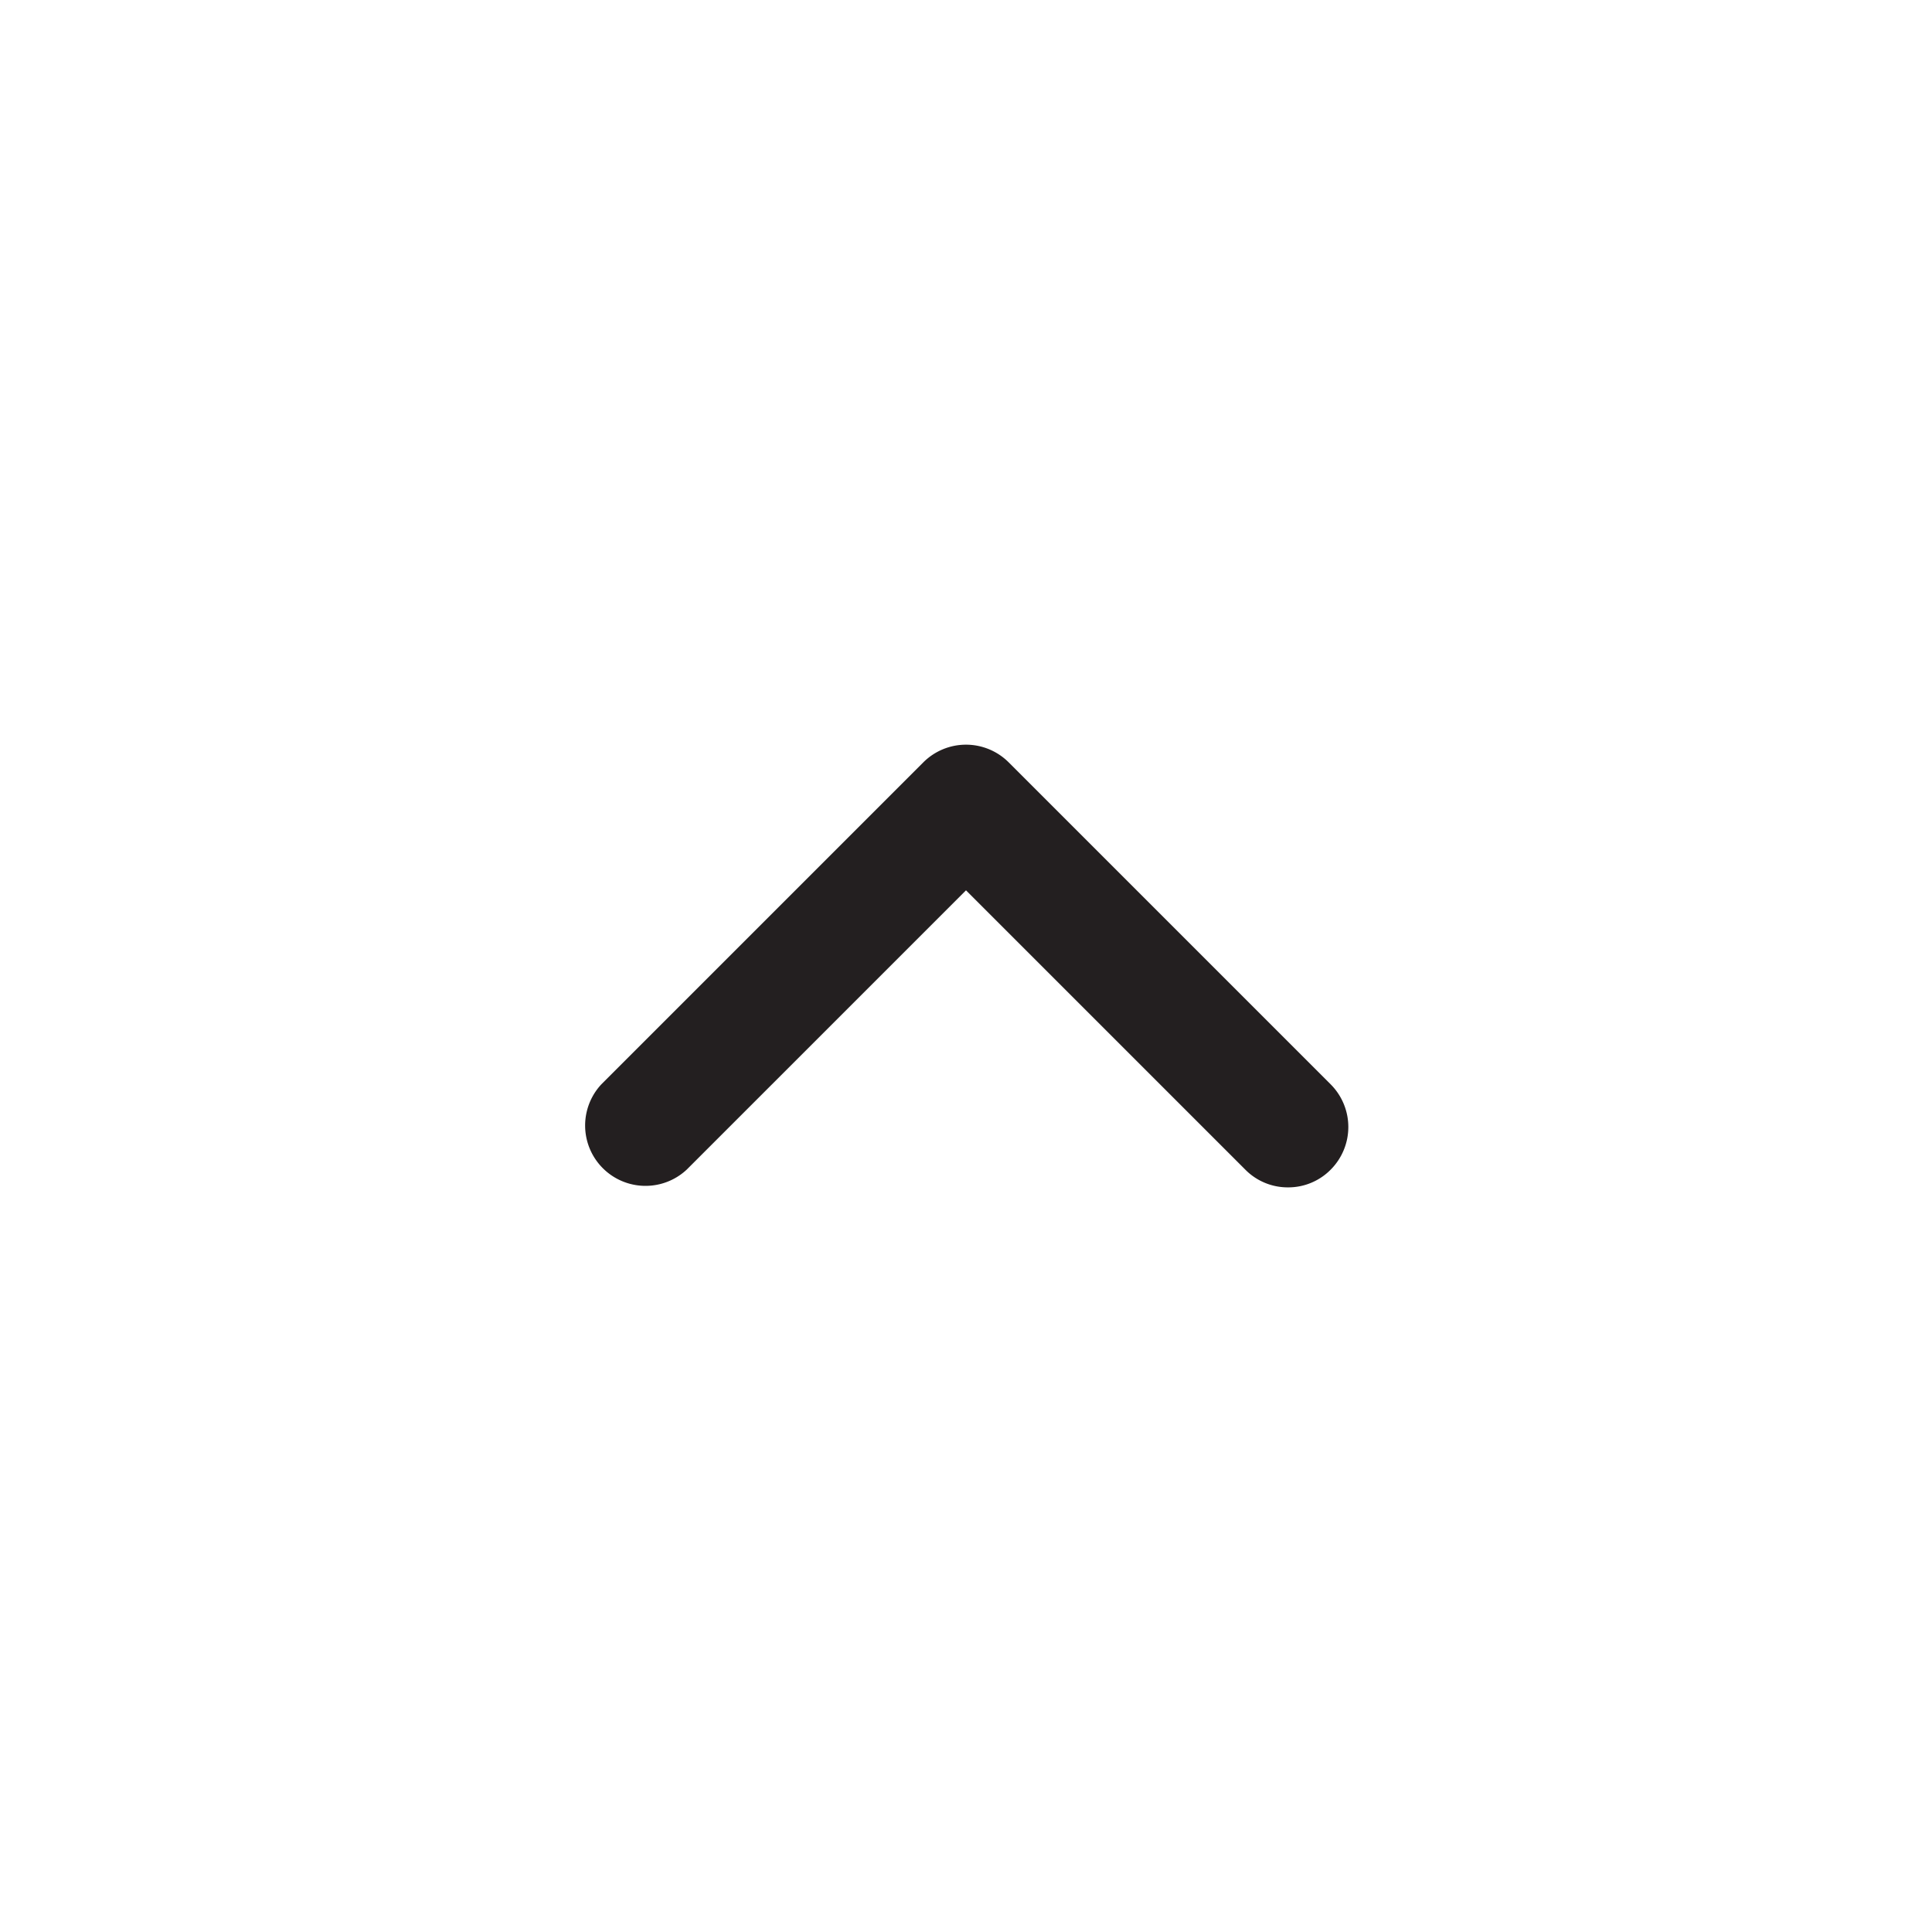 <svg id="b67e00c5-daf5-4c0b-a9f8-11076102c4cb" data-name="Layer 1" xmlns="http://www.w3.org/2000/svg" viewBox="0 0 24 24"><title>arrow</title><path d="M16,14.75a.74.74,0,0,1-.53-.22L12,11.06,8.53,14.53a.75.75,0,0,1-1.06-1.06l4-4a.75.75,0,0,1,1.06,0l4,4a.75.75,0,0,1,0,1.06A.74.74,0,0,1,16,14.75Z" transform="translate(0 0)" style="fill:#231f20"/><path d="M0,0H24V24H0Z" transform="translate(0 0)" style="fill:none"/></svg>